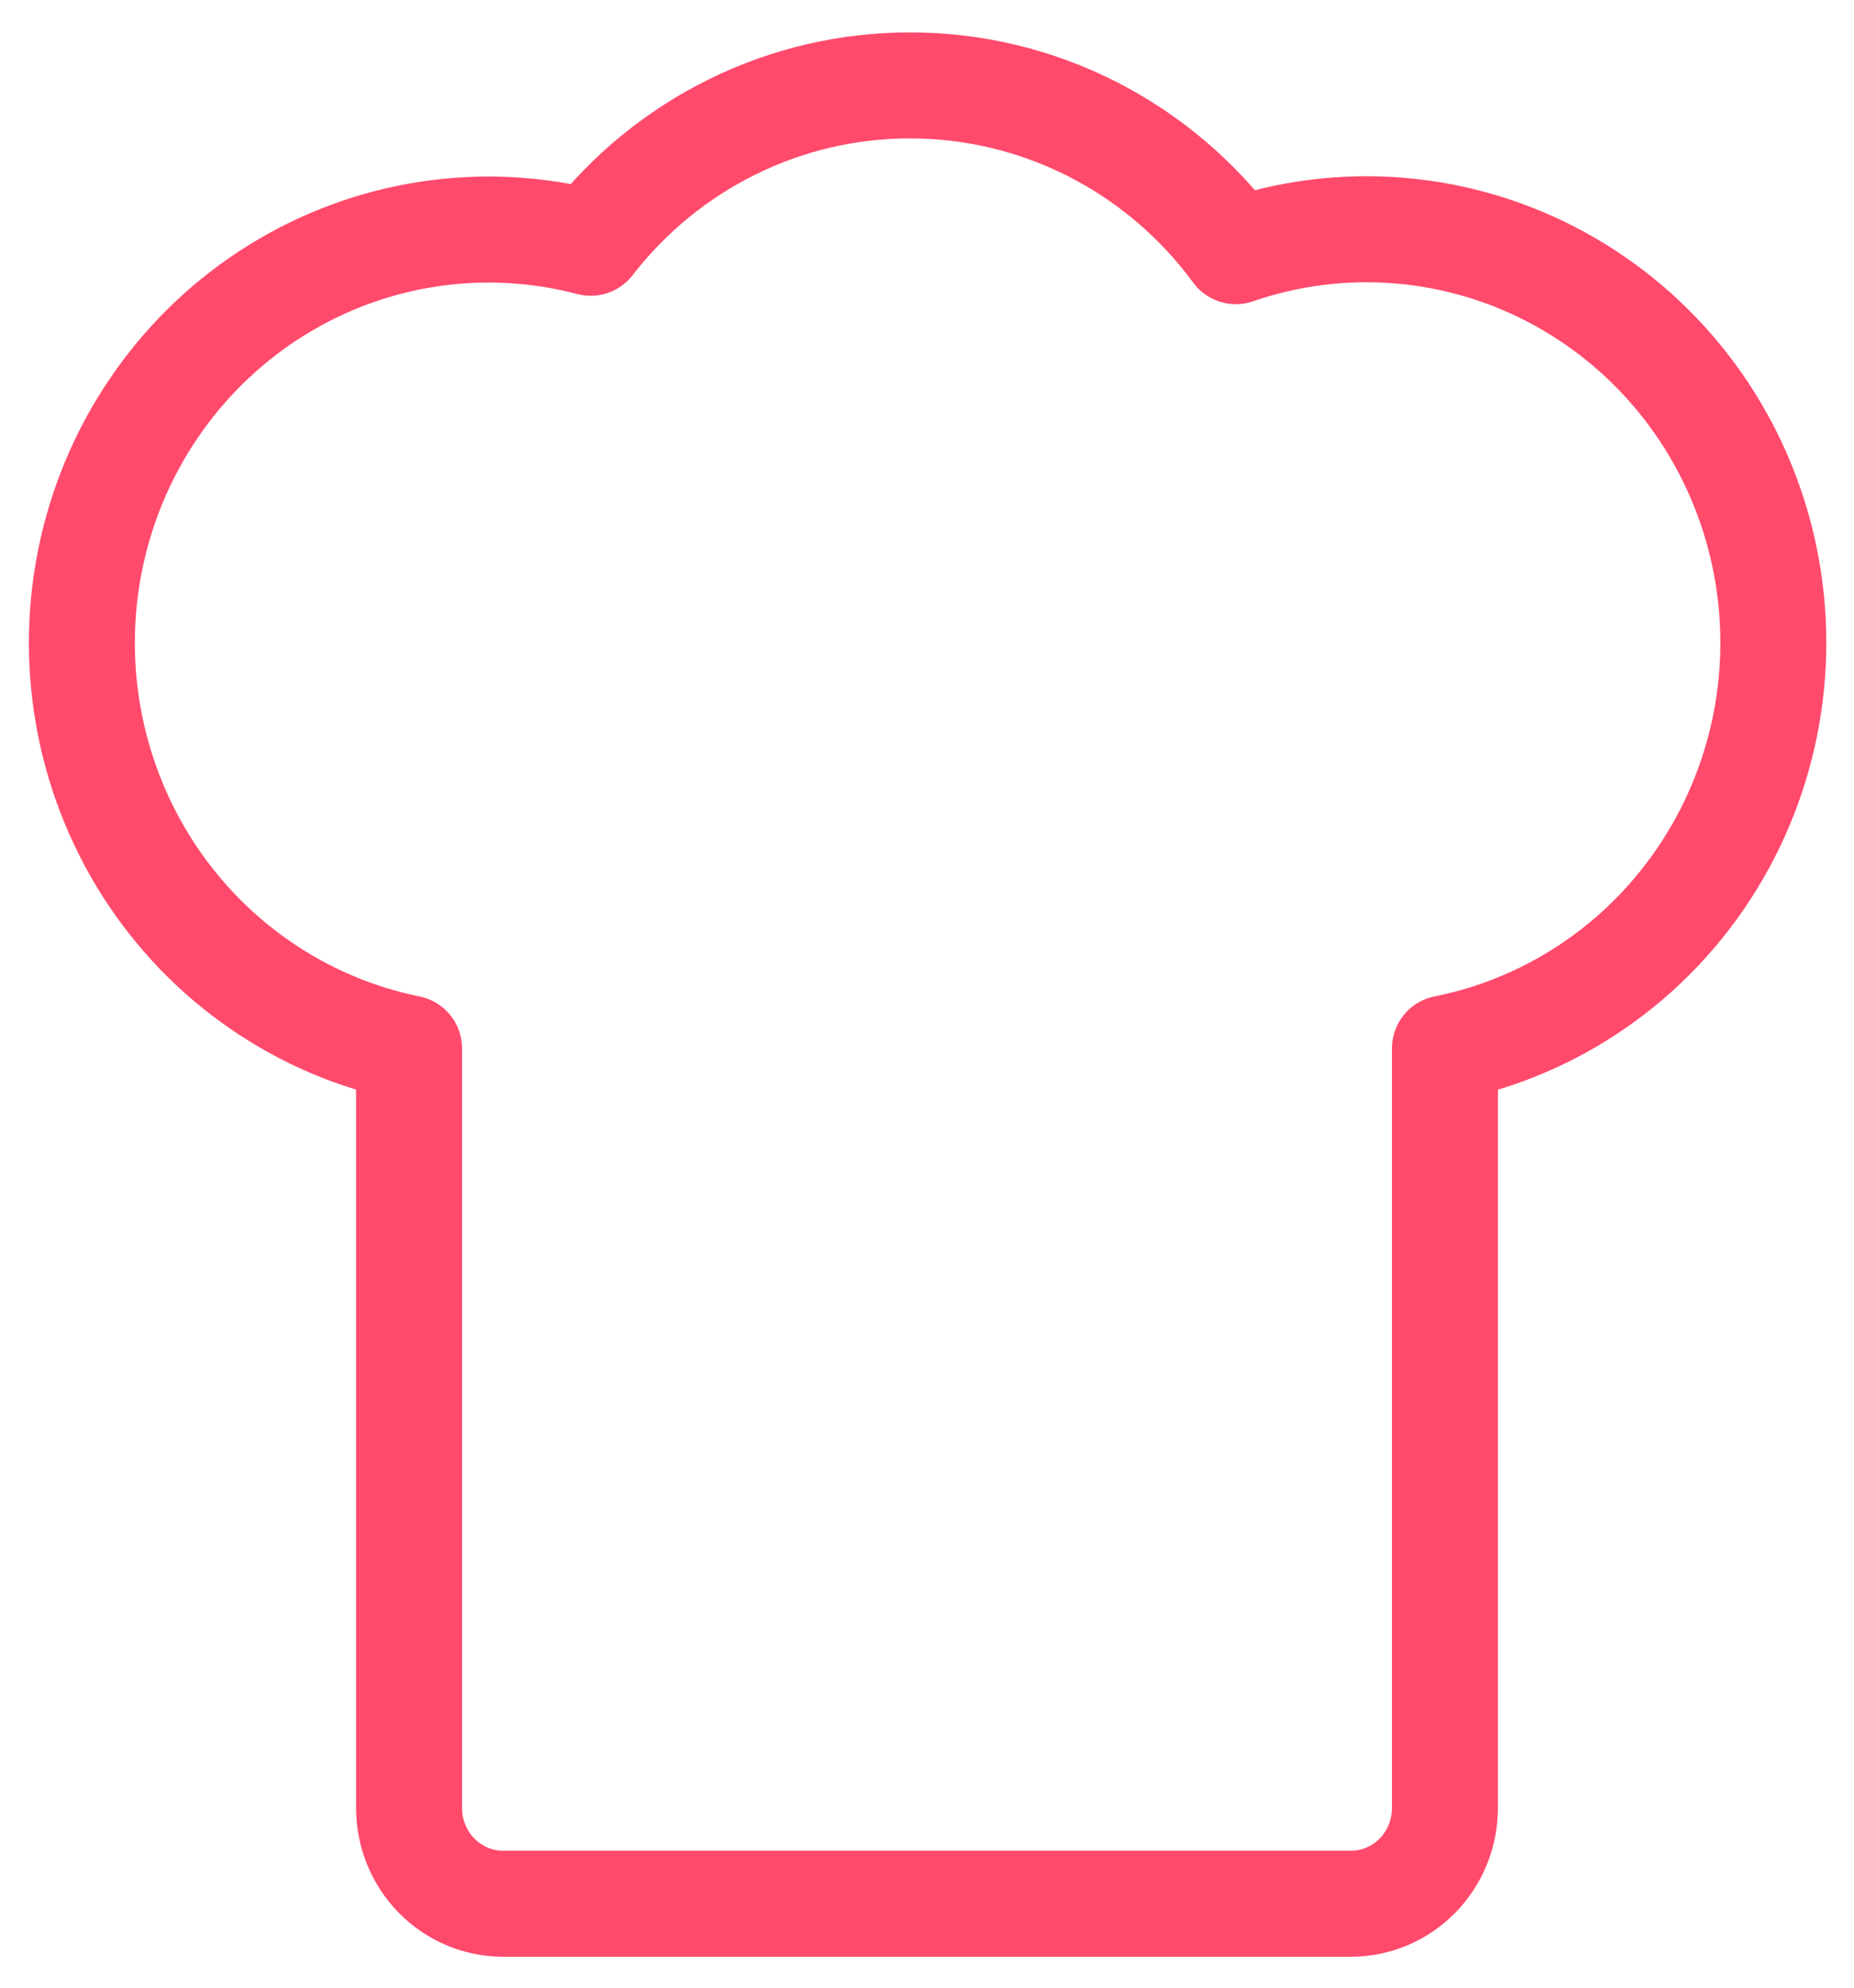 <svg width="42" height="45" viewBox="0 0 42 45" fill="none" xmlns="http://www.w3.org/2000/svg">
<path d="M9.267 23.736C8.058 23.491 6.911 23.002 5.892 22.299C4.872 21.596 4.002 20.692 3.333 19.642C2.664 18.591 2.209 17.415 1.995 16.182C1.781 14.95 1.812 13.687 2.087 12.467C2.362 11.247 2.875 10.095 3.596 9.081C4.317 8.066 5.231 7.208 6.284 6.558C7.337 5.908 8.508 5.479 9.726 5.297C10.945 5.114 12.188 5.182 13.381 5.496C14.243 4.384 15.342 3.486 16.595 2.869C17.848 2.252 19.223 1.932 20.616 1.934C22.049 1.932 23.462 2.271 24.744 2.922C26.025 3.574 27.139 4.52 27.996 5.686C29.191 5.275 30.457 5.116 31.714 5.222C32.972 5.327 34.195 5.694 35.307 6.299C36.42 6.904 37.398 7.734 38.182 8.739C38.965 9.743 39.537 10.901 39.862 12.139C40.187 13.378 40.258 14.671 40.071 15.938C39.884 17.205 39.443 18.42 38.774 19.507C38.106 20.595 37.225 21.531 36.186 22.258C35.147 22.985 33.972 23.488 32.733 23.735V40.934C32.733 41.508 32.509 42.059 32.108 42.466C31.709 42.872 31.166 43.1 30.6 43.1H11.4C10.834 43.1 10.292 42.872 9.892 42.466C9.491 42.059 9.267 41.508 9.267 40.934V23.736Z" stroke="#FF4A6C" stroke-width="2.4" stroke-linecap="round" stroke-linejoin="round"/>
</svg>
